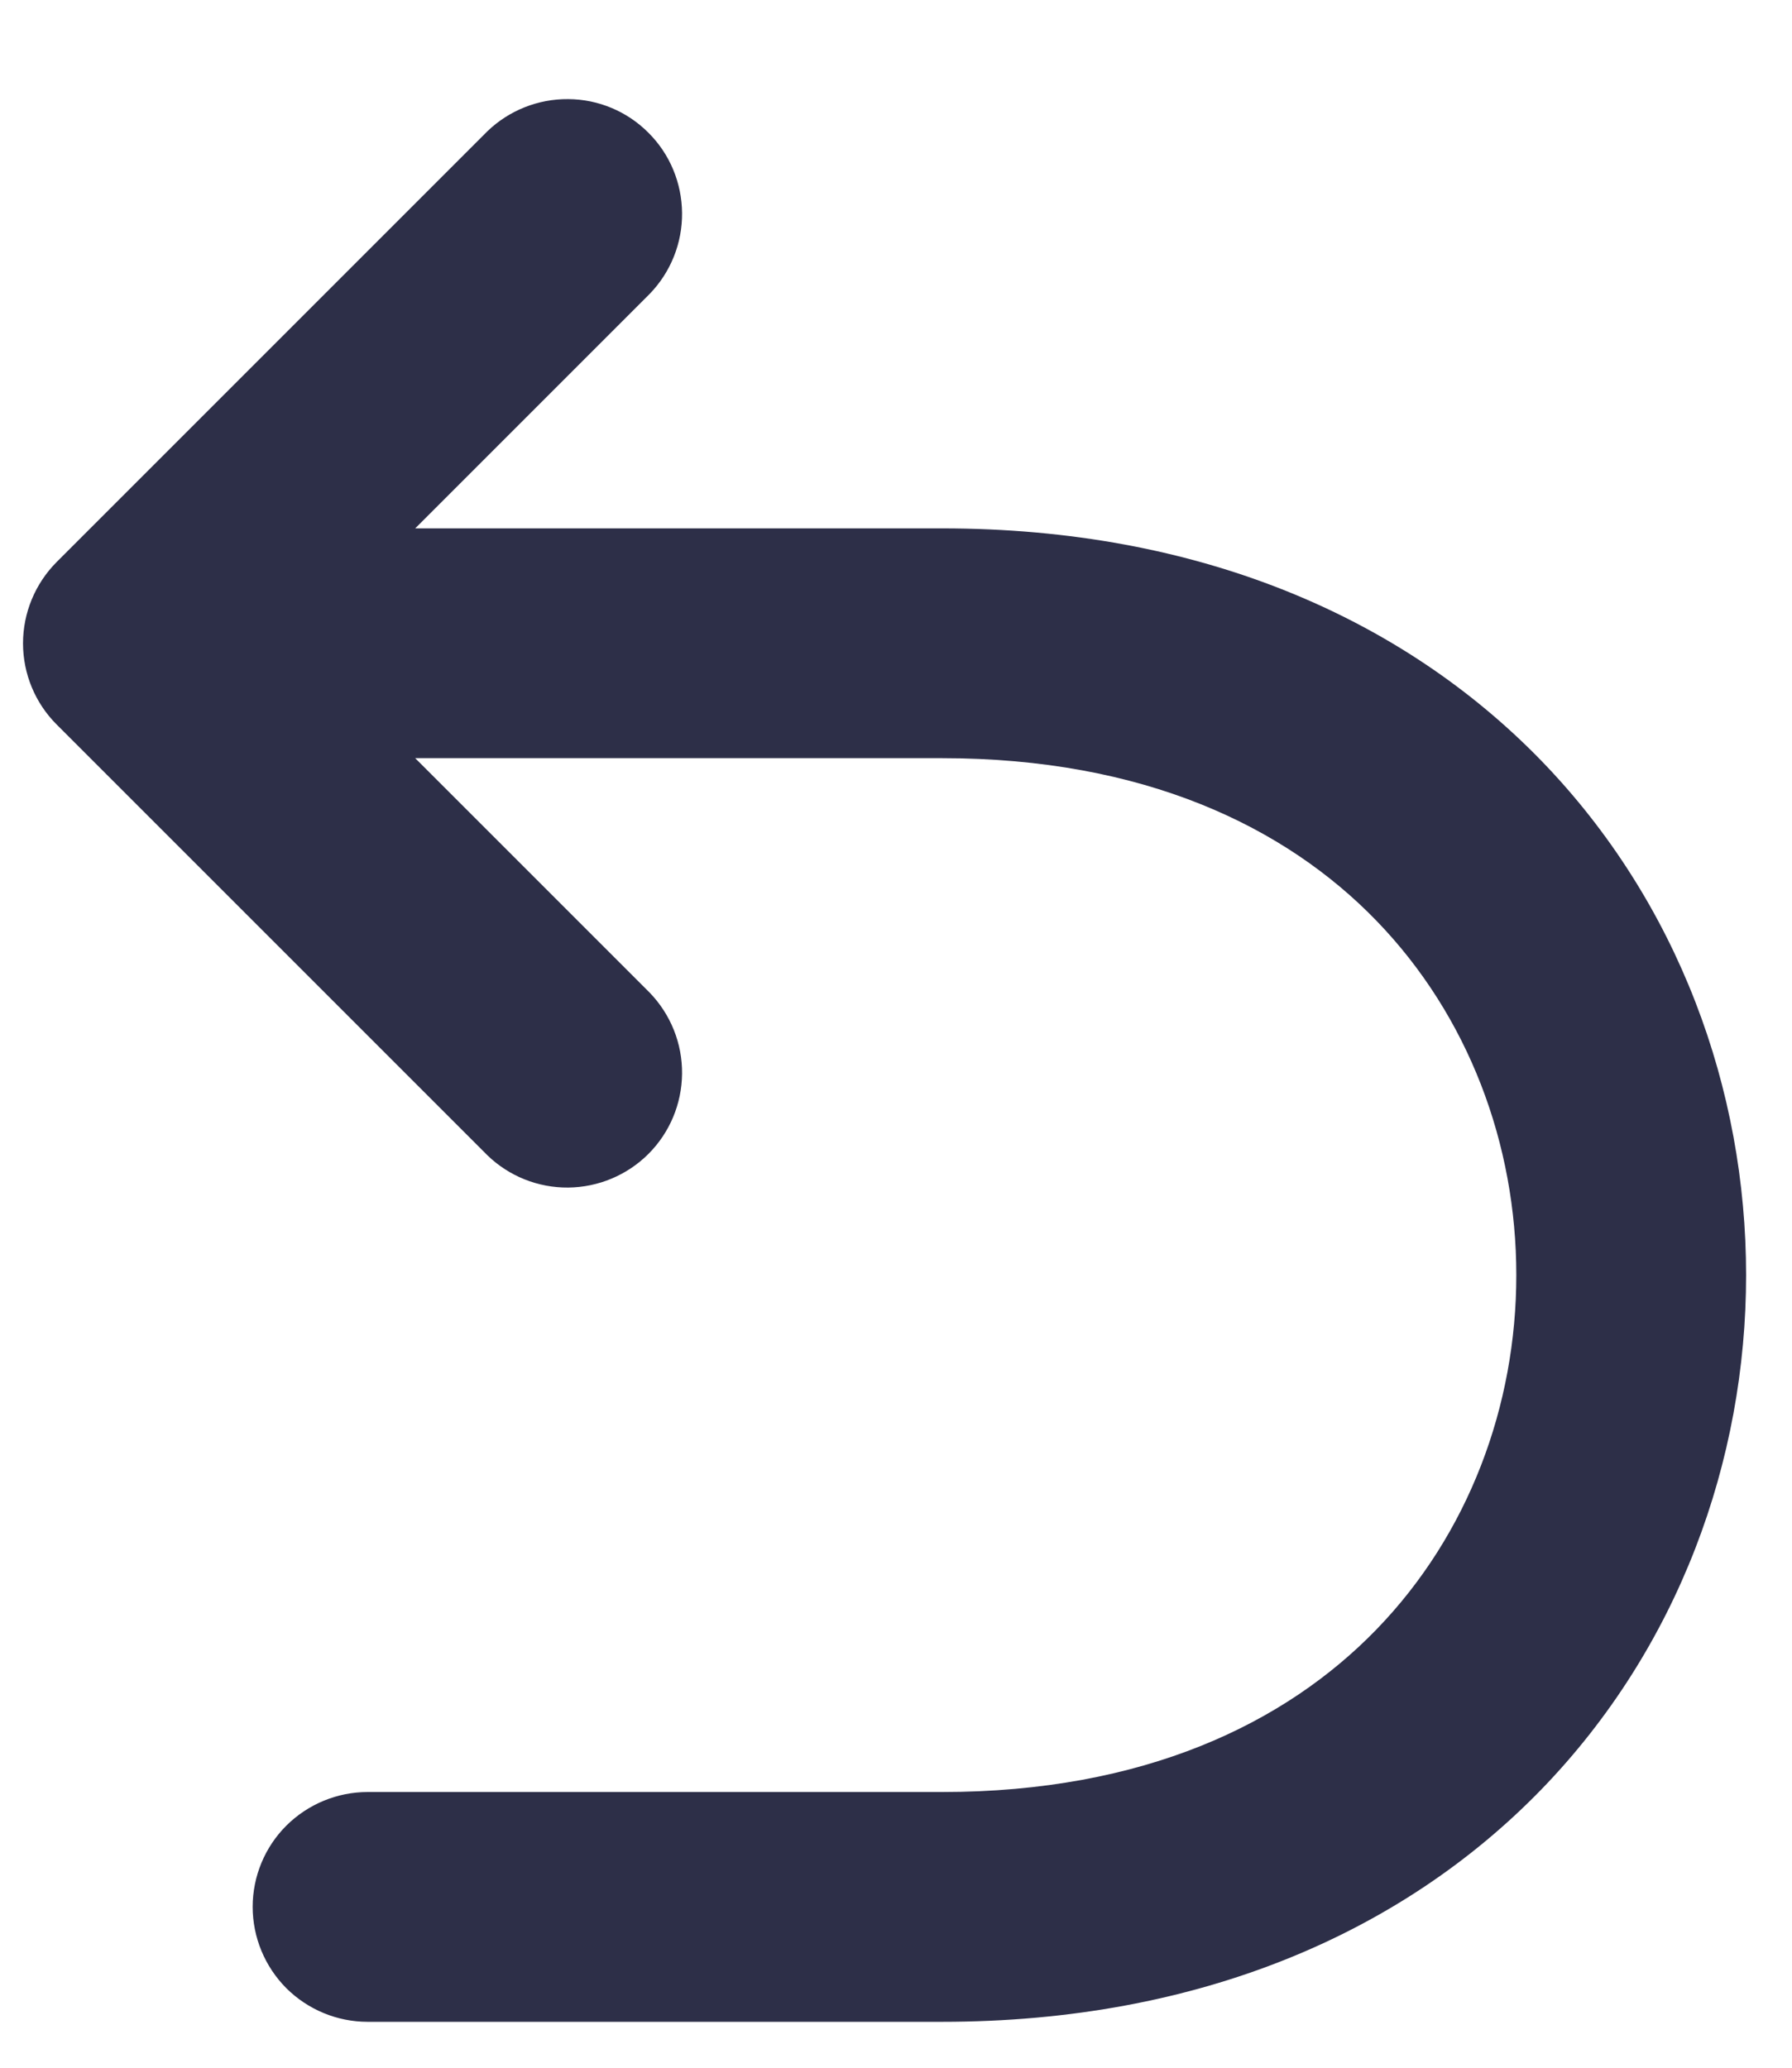 <svg width="13" height="15" viewBox="0 0 13 15" fill="none" xmlns="http://www.w3.org/2000/svg">
<path d="M1.833 13.833C1.833 14.054 1.921 14.266 2.077 14.423C2.234 14.579 2.446 14.667 2.667 14.667H6.833C8.702 14.667 10.175 14.018 11.182 12.981C12.178 11.953 12.667 10.594 12.667 9.25C12.667 7.906 12.178 6.547 11.182 5.519C10.175 4.482 8.702 3.833 6.833 3.833H3.012L4.714 2.131C4.866 1.974 4.95 1.763 4.948 1.545C4.946 1.326 4.859 1.117 4.704 0.963C4.55 0.808 4.34 0.72 4.122 0.719C3.904 0.717 3.693 0.801 3.536 0.952L0.411 4.077C0.255 4.234 0.167 4.446 0.167 4.667C0.167 4.888 0.255 5.1 0.411 5.256L3.536 8.381C3.693 8.533 3.904 8.617 4.122 8.615C4.34 8.613 4.55 8.525 4.704 8.371C4.859 8.216 4.946 8.007 4.948 7.789C4.95 7.57 4.866 7.36 4.714 7.202L3.012 5.5H6.833C8.298 5.5 9.325 5.997 9.985 6.679C10.655 7.371 11 8.302 11 9.25C11 10.197 10.655 11.13 9.985 11.821C9.325 12.502 8.298 13 6.833 13H2.667C2.446 13 2.234 13.088 2.077 13.244C1.921 13.4 1.833 13.612 1.833 13.833Z" fill="#2D2F48"/>
</svg>
